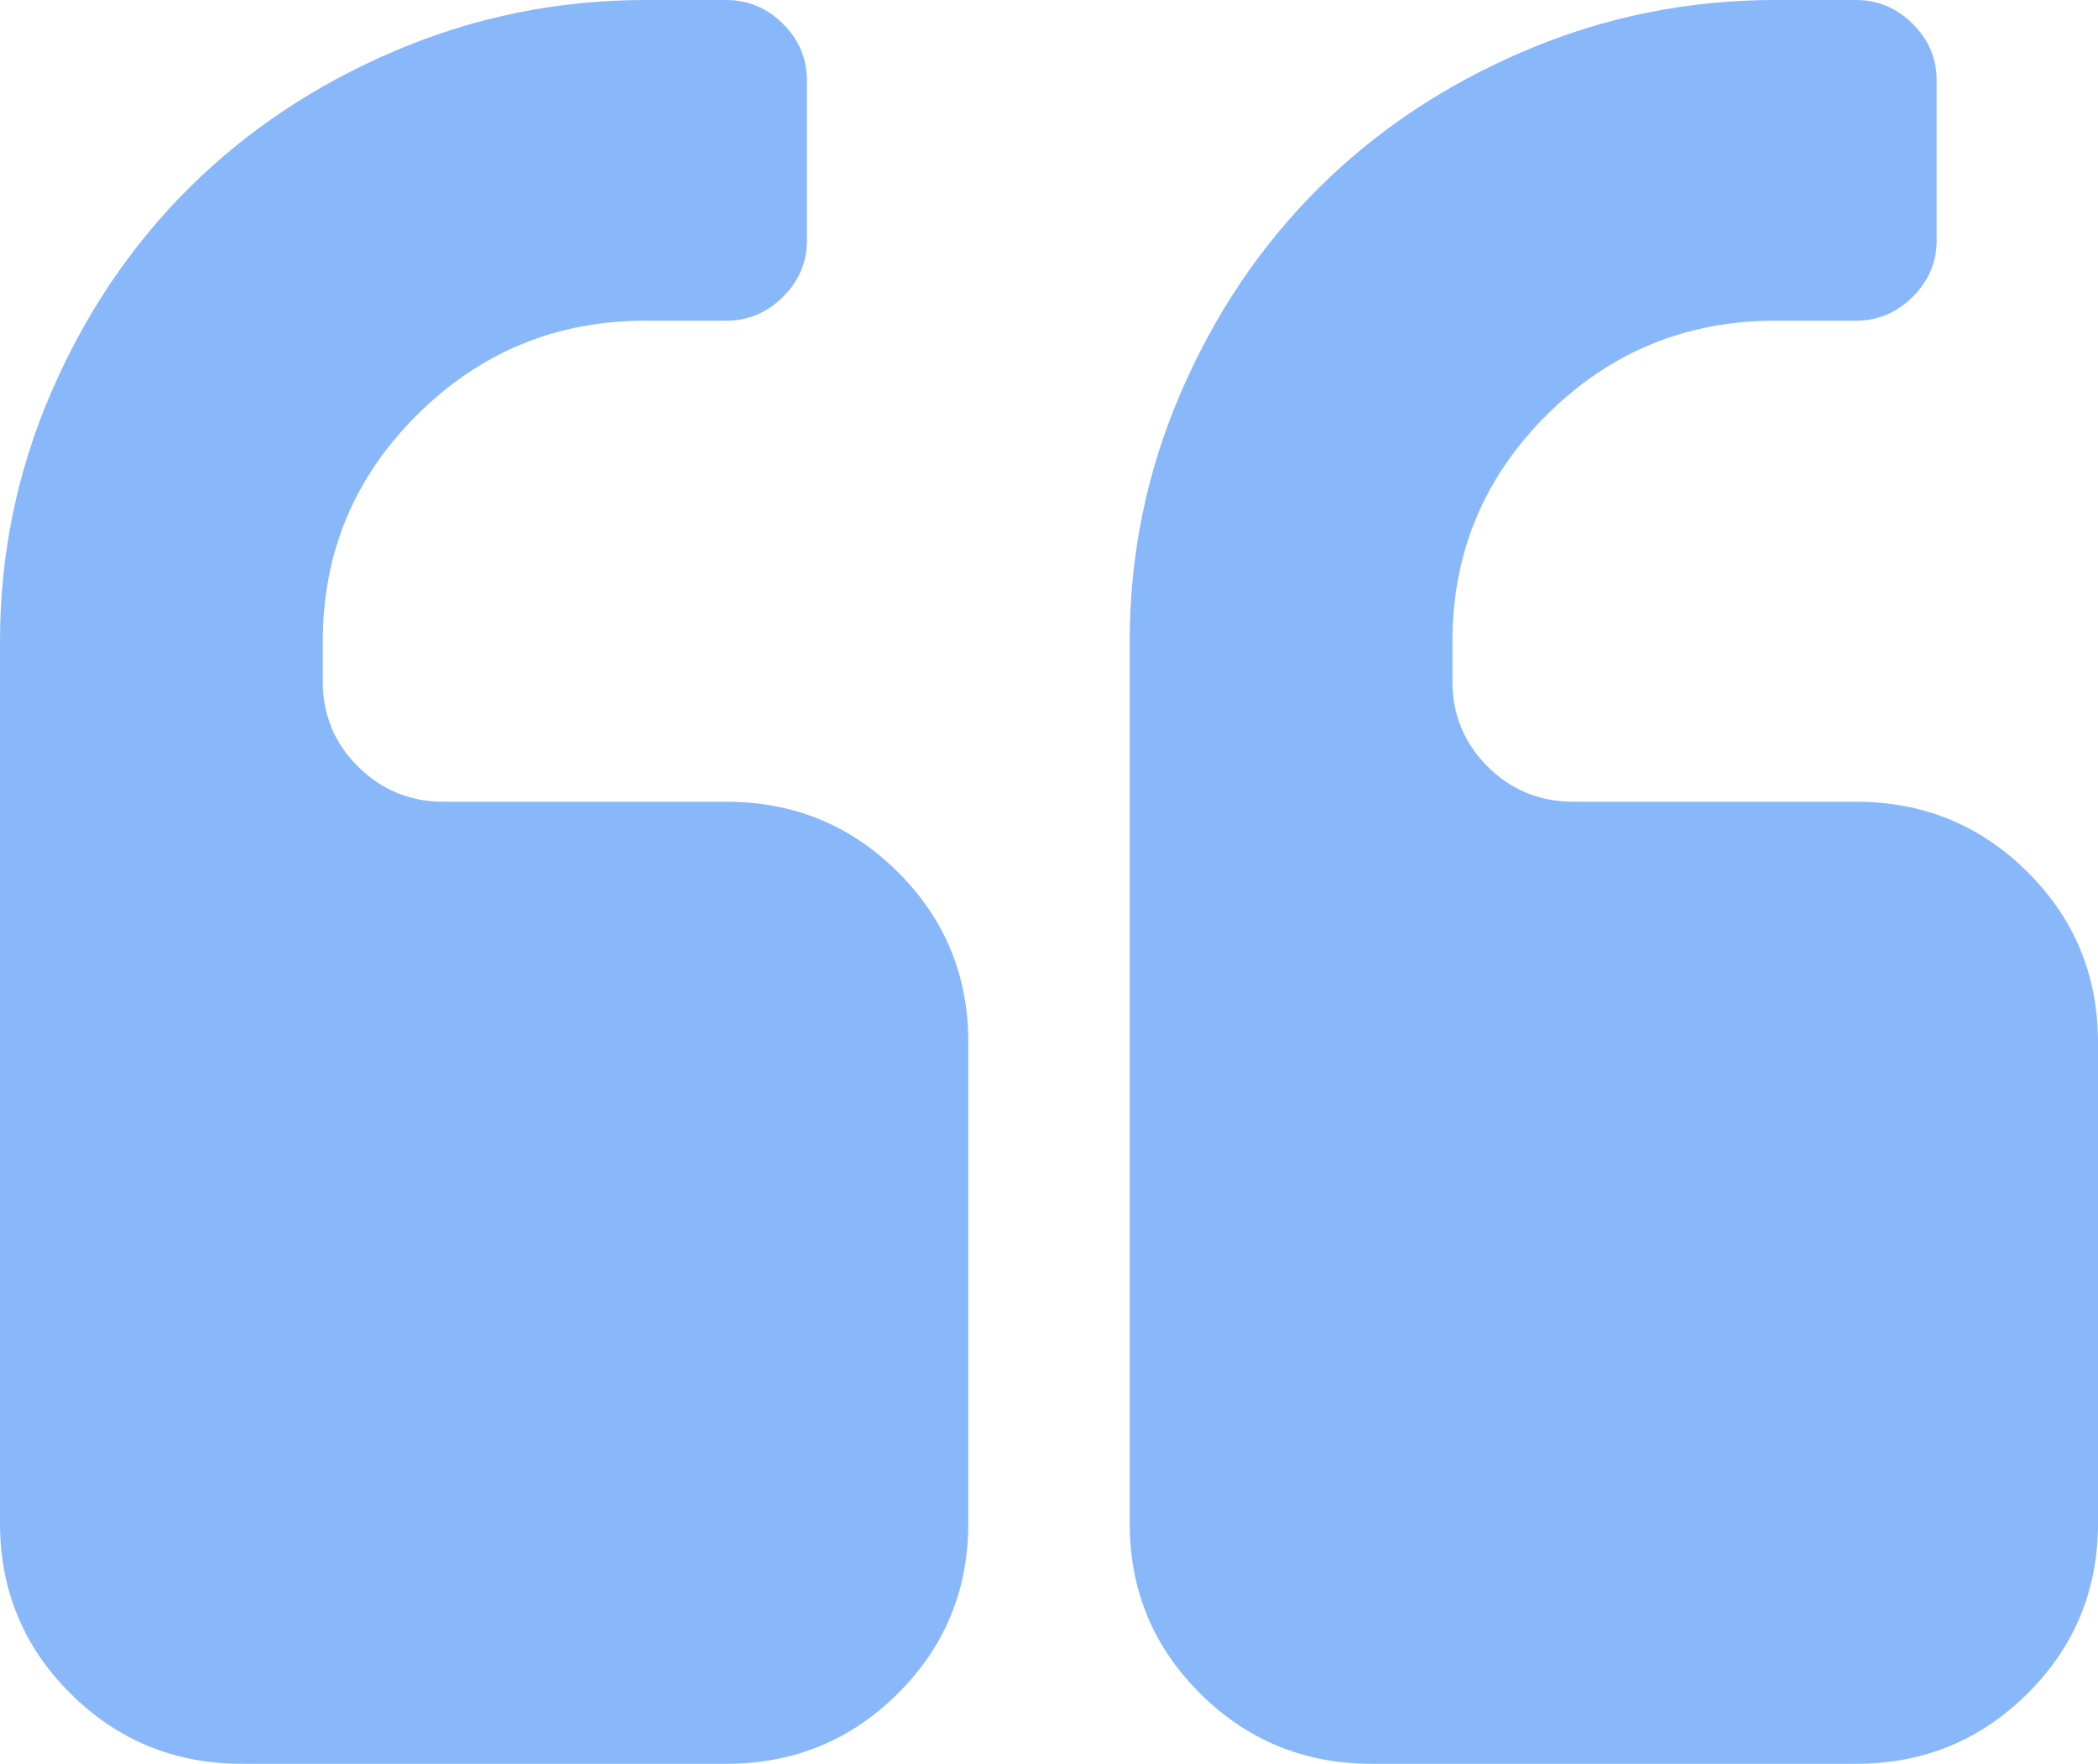 <svg width="113" height="95" viewBox="0 0 113 95" fill="none" xmlns="http://www.w3.org/2000/svg">
<path d="M52.154 56.136V82.046C52.154 85.644 50.886 88.703 48.351 91.222C45.816 93.74 42.737 95 39.115 95H13.039C9.417 95 6.338 93.74 3.803 91.222C1.268 88.703 0 85.644 0 82.046V34.545C0 29.867 0.917 25.403 2.75 21.152C4.584 16.902 7.062 13.224 10.186 10.121C13.31 7.017 17.011 4.554 21.289 2.733C25.568 0.911 30.061 0 34.769 0H39.115C40.292 0 41.311 0.427 42.171 1.282C43.031 2.137 43.462 3.149 43.462 4.318V12.954C43.462 14.124 43.031 15.136 42.171 15.991C41.311 16.845 40.292 17.273 39.115 17.273H34.769C29.97 17.273 25.873 18.959 22.478 22.333C19.082 25.707 17.385 29.777 17.385 34.545V36.705C17.385 38.504 18.018 40.033 19.286 41.293C20.554 42.552 22.093 43.182 23.904 43.182H39.115C42.737 43.182 45.816 44.441 48.351 46.96C50.886 49.479 52.154 52.538 52.154 56.136ZM113 56.136V82.046C113 85.644 111.732 88.703 109.197 91.222C106.662 93.74 103.583 95 99.962 95H73.885C70.263 95 67.184 93.74 64.649 91.222C62.114 88.703 60.846 85.644 60.846 82.046V34.545C60.846 29.867 61.763 25.403 63.596 21.152C65.43 16.902 67.909 13.224 71.032 10.121C74.156 7.017 77.857 4.554 82.135 2.733C86.414 0.911 90.907 0 95.615 0H99.962C101.139 0 102.157 0.427 103.017 1.282C103.878 2.137 104.308 3.149 104.308 4.318V12.954C104.308 14.124 103.878 15.136 103.017 15.991C102.157 16.845 101.139 17.273 99.962 17.273H95.615C90.817 17.273 86.719 18.959 83.324 22.333C79.928 25.707 78.231 29.777 78.231 34.545V36.705C78.231 38.504 78.865 40.033 80.132 41.293C81.4 42.552 82.939 43.182 84.75 43.182H99.962C103.583 43.182 106.662 44.441 109.197 46.96C111.732 49.479 113 52.538 113 56.136Z" fill="#89B8FA"/>
</svg>
